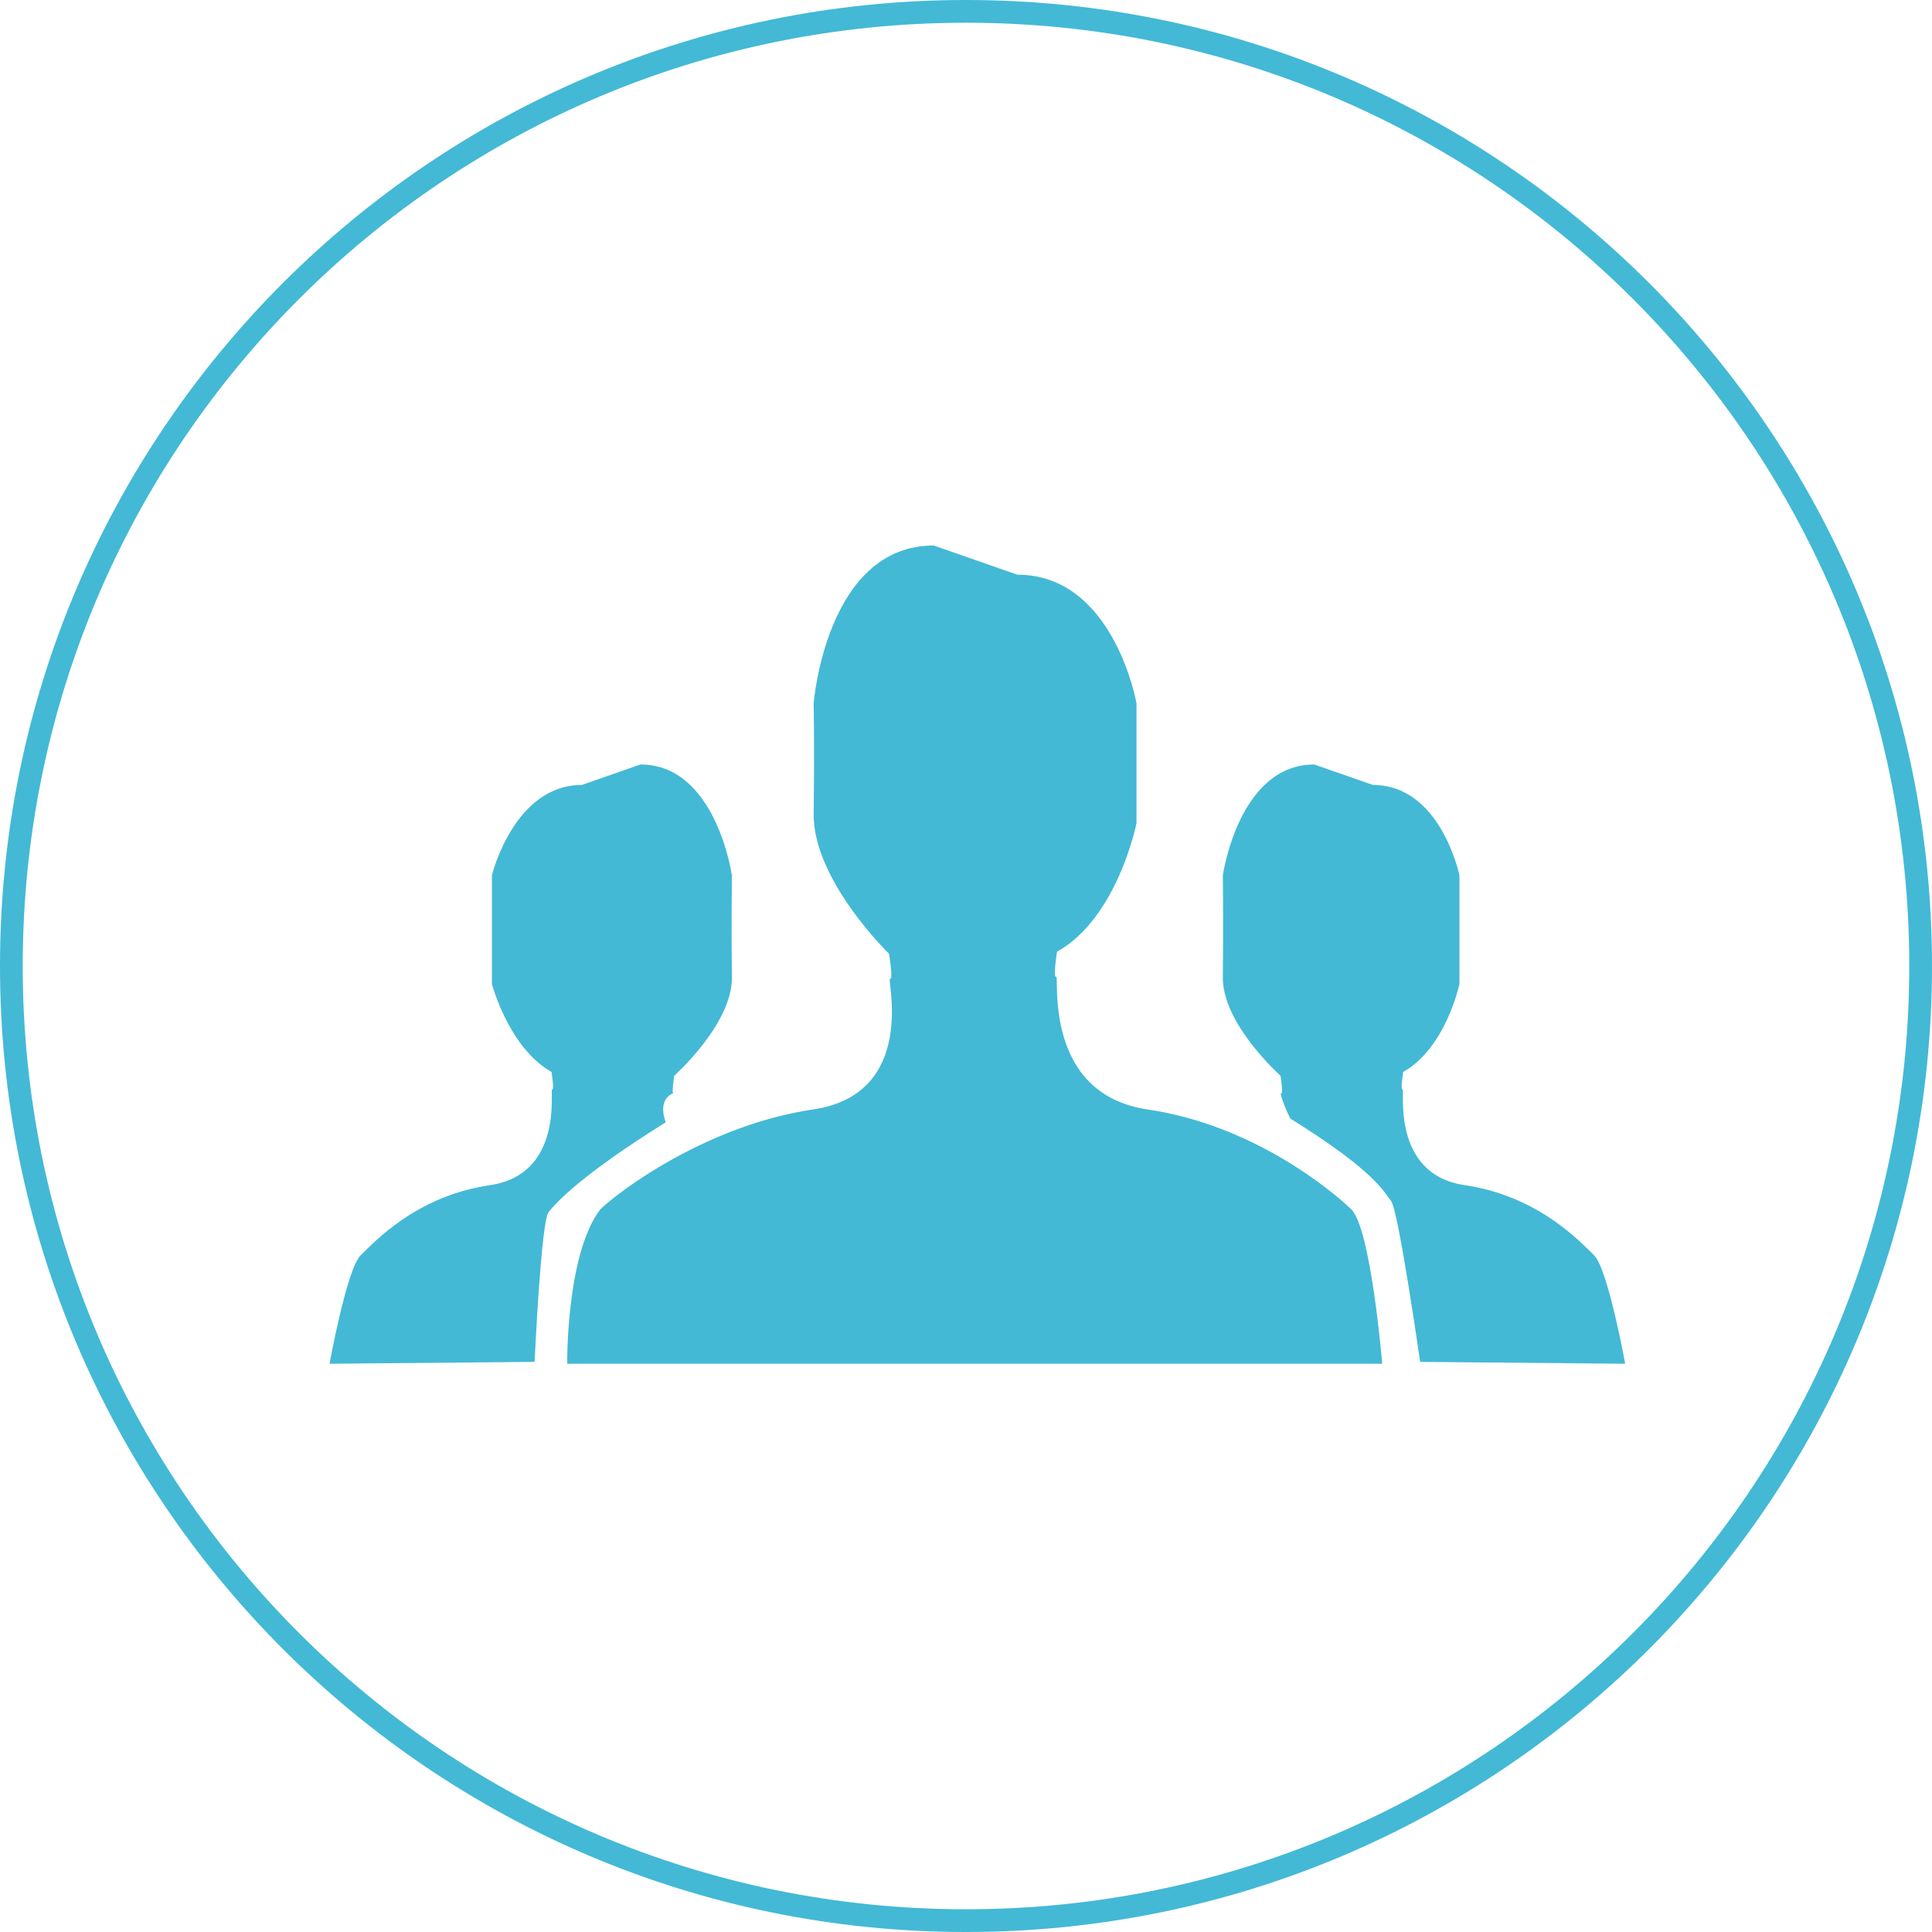 <svg xmlns="http://www.w3.org/2000/svg" xmlns:xlink="http://www.w3.org/1999/xlink" preserveAspectRatio="xMidYMid" width="170" height="170" viewBox="0 0 170 170">
  <defs>
    <style>
      .cls-1 {
        fill: #43b9d6;
        fill-rule: evenodd;
      }
    </style>
  </defs>
  <path d="M85.000,170.000 C38.056,170.000 0.000,131.944 0.000,85.000 C0.000,38.056 38.056,0.000 85.000,0.000 C131.944,0.000 170.000,38.056 170.000,85.000 C170.000,131.944 131.944,170.000 85.000,170.000 ZM85.000,2.000 C39.160,2.000 2.000,39.161 2.000,85.000 C2.000,130.840 39.160,168.000 85.000,168.000 C130.840,168.000 168.000,130.840 168.000,85.000 C168.000,39.161 130.840,2.000 85.000,2.000 ZM122.395,105.656 C121.734,104.830 120.973,103.050 113.538,98.424 C112.997,97.373 112.598,96.140 112.727,96.204 C112.940,96.312 112.673,94.655 112.673,94.655 C112.673,94.655 107.547,90.097 107.600,85.984 C107.654,81.871 107.600,77.027 107.600,77.027 C107.600,77.027 108.982,67.268 115.644,67.268 L120.802,69.069 C126.788,69.069 128.419,77.027 128.419,77.027 L128.419,86.585 C128.419,86.585 127.226,92.216 123.473,94.318 C123.473,94.318 123.206,95.974 123.419,95.867 C123.633,95.760 122.351,103.319 128.867,104.280 C135.384,105.242 139.027,109.267 140.256,110.444 C141.484,111.618 143.003,119.999 143.003,119.999 L124.959,119.834 C124.959,119.834 123.056,106.482 122.395,105.656 ZM92.935,85.946 C93.239,85.795 91.711,96.256 100.986,97.625 C110.262,98.992 117.139,104.723 118.888,106.396 C120.636,108.069 121.623,119.999 121.623,119.999 L49.907,119.999 C49.907,119.999 49.806,110.313 52.837,106.396 C54.586,104.723 62.265,98.992 71.539,97.625 C80.815,96.256 78.005,85.978 78.309,86.130 C78.614,86.281 78.233,83.926 78.233,83.926 C78.233,83.926 71.519,77.437 71.595,71.582 C71.671,65.727 71.595,61.890 71.595,61.890 C71.595,61.890 72.682,48.001 82.165,48.001 L89.507,50.565 C98.027,50.565 100.002,61.890 100.002,61.890 L100.002,72.438 C100.002,72.438 98.352,80.750 93.011,83.742 C93.011,83.742 92.631,86.098 92.935,85.946 ZM59.327,94.655 C59.327,94.655 59.060,96.312 59.274,96.204 C59.402,96.140 57.778,96.482 58.574,98.757 C51.139,103.386 48.929,105.832 48.268,106.658 C47.607,107.486 47.041,119.834 47.041,119.834 L28.997,119.999 C28.997,119.999 30.516,111.618 31.745,110.444 C32.973,109.267 36.616,105.242 43.133,104.280 C49.649,103.319 48.368,95.760 48.581,95.867 C48.795,95.974 48.528,94.318 48.528,94.318 C44.775,92.216 43.284,86.585 43.284,86.585 L43.284,77.027 C43.284,77.027 45.212,69.069 51.198,69.069 L56.356,67.268 C63.019,67.268 64.400,77.027 64.400,77.027 C64.400,77.027 64.346,81.871 64.400,85.984 C64.453,90.097 59.327,94.655 59.327,94.655 Z" class="cls-1"/>
</svg>
